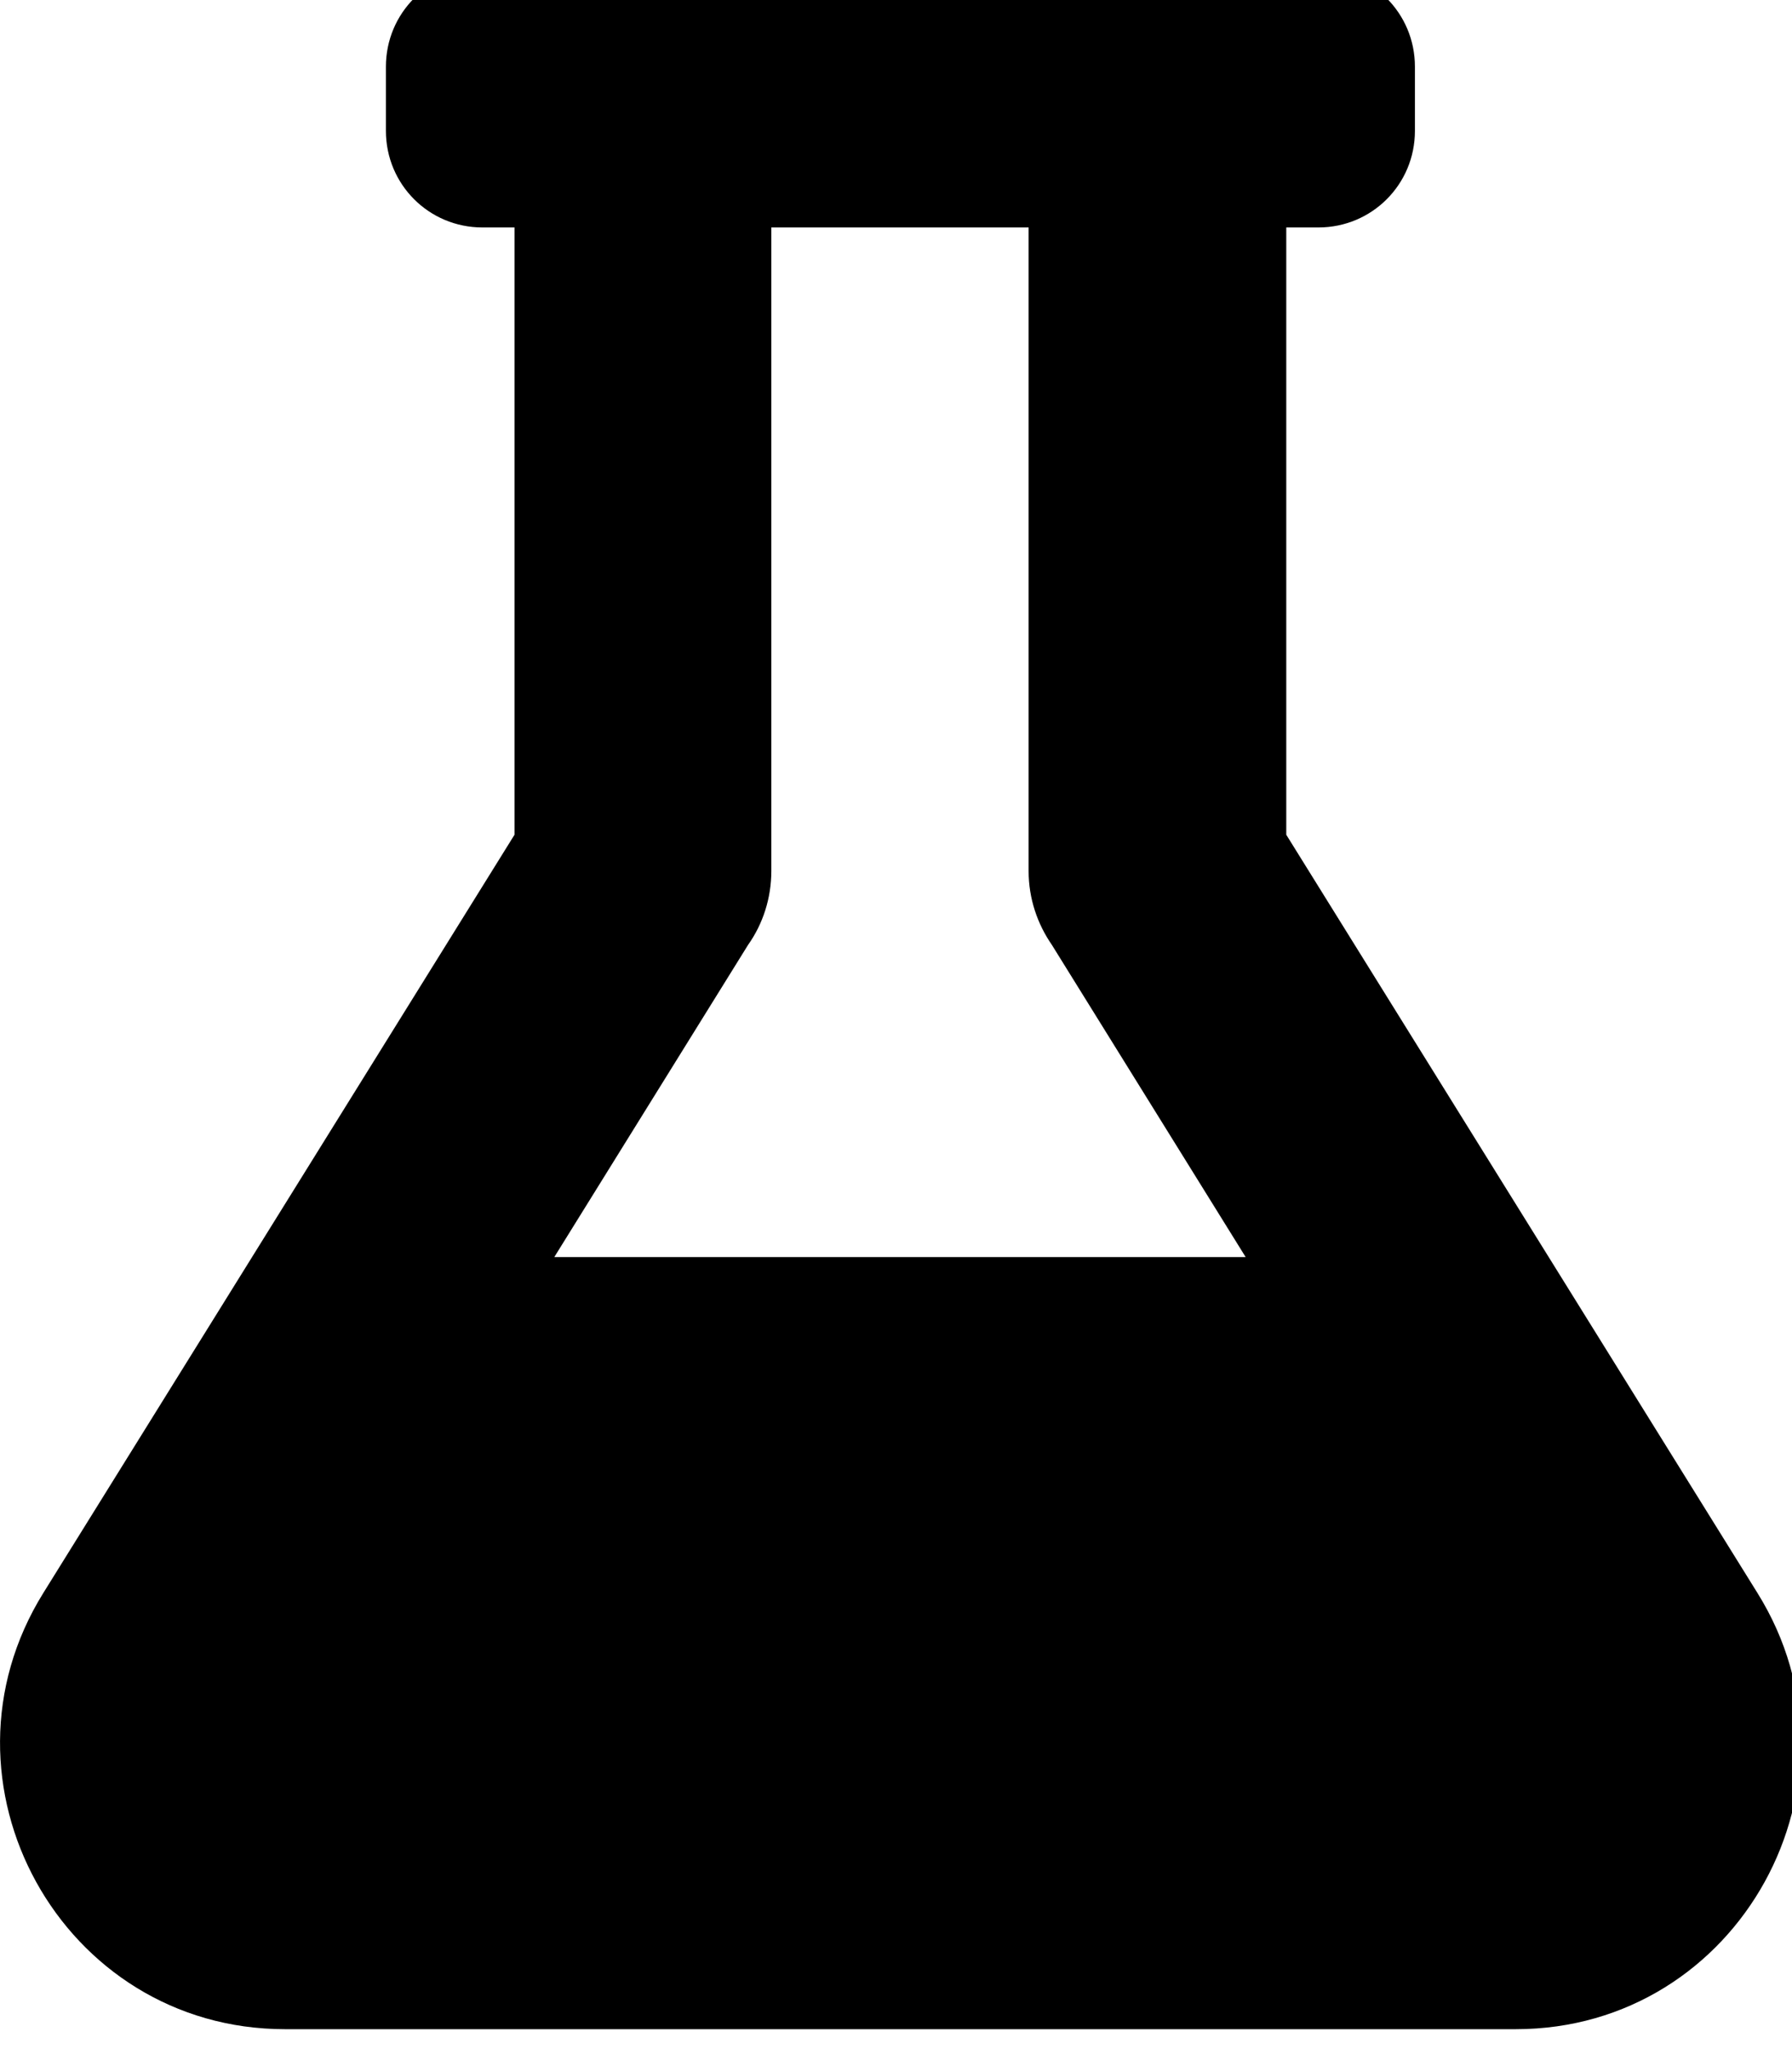 <!-- Generated by IcoMoon.io -->
<svg version="1.1" xmlns="http://www.w3.org/2000/svg" width="28" height="32" viewBox="0 0 28 32">
<title>flask</title>
<path d="M27.459 24.875l-7.361-11.839v-9.484h0.503c0.835 0 1.507-0.672 1.507-1.507v-1.005c0-0.835-0.672-1.507-1.507-1.507h-13.064c-0.835 0-1.507 0.672-1.507 1.507v1.005c0 0.835 0.672 1.507 1.507 1.507h0.502v9.484l-7.361 11.839c-1.84 2.958 0.283 6.814 3.775 6.814h19.231c3.498 0 5.615-3.863 3.775-6.814zM8.661 19.631l3.027-4.874c0.232-0.327 0.364-0.729 0.364-1.156v-10.049h4.020v10.049c0 0.433 0.138 0.829 0.364 1.156l3.027 4.874h-10.803z"></path>
</svg>
